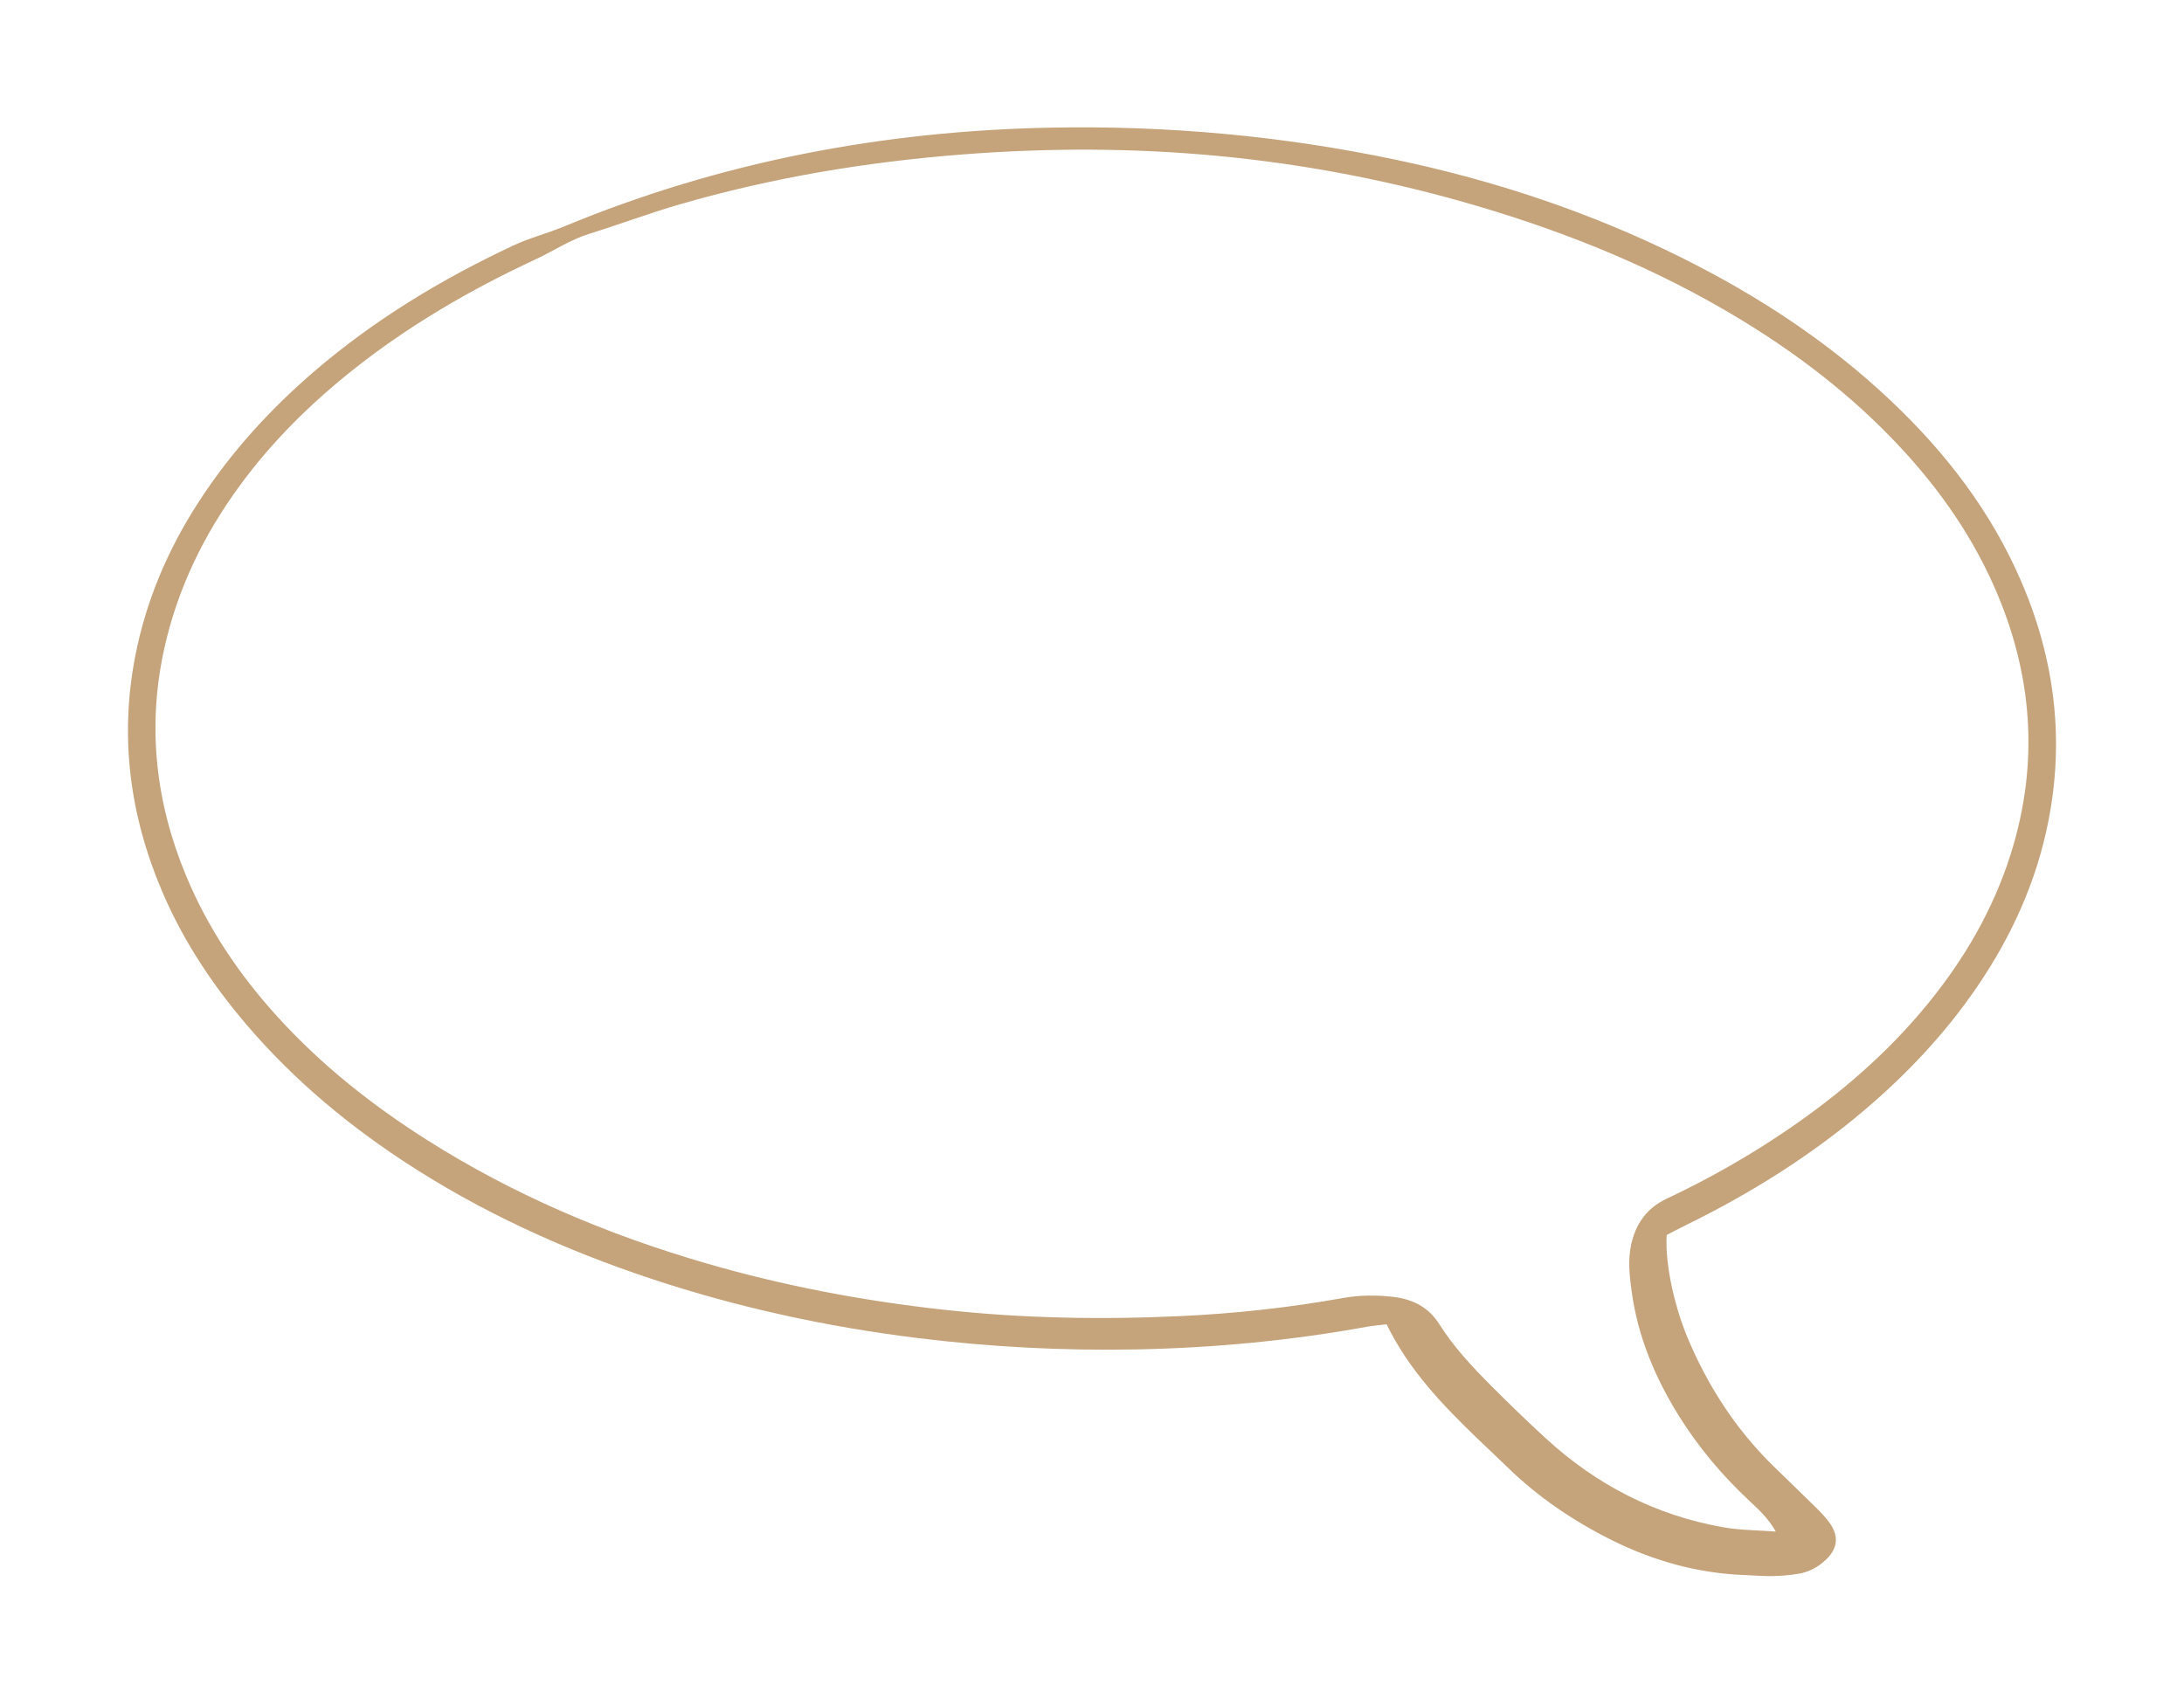 <svg width="343" height="268" viewBox="0 0 343 268" fill="none" xmlns="http://www.w3.org/2000/svg">
<g filter="url(#filter0_d_2582_72517)">
<path d="M24.356 112.449C14.764 156.844 91.499 208.497 171.83 207.296C252.615 207.296 319.304 173.652 319.304 113.65C319.304 67.898 250.217 23.632 169.432 23.632C89.101 21.204 24.356 66.697 24.356 112.449Z" fill="white"/>
<path d="M216.191 200.081L259.354 190.477L261.752 215.689L283.333 242.102L265.349 243.303L243.767 232.498L216.191 200.081Z" fill="white"/>
<path d="M217.772 208.006C221.266 215.161 226.438 220.53 231.812 225.736C233.421 227.294 235.071 228.807 236.67 230.373C241.517 235.115 247.07 238.873 253.104 241.886C259.751 245.207 266.801 247.152 274.268 247.395C275.651 247.44 277.037 247.582 278.419 247.548C279.798 247.515 281.184 247.397 282.543 247.167C284.15 246.893 285.557 246.108 286.747 244.991C288.588 243.262 288.838 241.329 287.394 239.264C286.73 238.311 285.891 237.468 285.061 236.645C282.865 234.469 280.62 232.344 278.416 230.176C272.556 224.413 268.191 217.649 265.024 210.083C263.247 205.837 261.446 198.987 261.758 193.968C262.662 193.505 263.679 192.96 264.714 192.453C274.803 187.511 284.277 181.609 292.857 174.322C299.552 168.635 305.528 162.287 310.494 155.018C315.906 147.094 319.807 138.508 321.685 129.059C324.26 116.102 322.685 103.585 317.512 91.495C312.779 80.427 305.602 71.099 296.909 62.892C287.14 53.666 276.026 46.4 264.031 40.436C249.737 33.331 234.716 28.343 219.117 25.068C201.32 21.334 183.311 19.701 165.144 20.045C138.69 20.544 113.095 25.399 88.58 35.573C85.943 36.668 83.159 37.364 80.552 38.589C69.308 43.869 58.762 50.24 49.319 58.361C42.329 64.373 36.176 71.13 31.162 78.896C26.37 86.315 22.951 94.302 21.251 102.999C18.759 115.754 20.38 128.043 25.433 139.936C28.416 146.955 32.468 153.325 37.281 159.22C44.696 168.304 53.474 175.853 63.234 182.289C75.411 190.318 88.566 196.304 102.376 200.881C115.963 205.383 129.883 208.399 144.088 210.155C155.529 211.569 167.003 212.172 178.525 211.943C190.687 211.703 202.761 210.556 214.734 208.378C215.66 208.212 216.604 208.147 217.772 208.006ZM278.884 240.551C276.138 240.342 273.354 240.357 270.654 239.881C259.99 238.004 250.725 233.213 242.759 225.906C239.855 223.241 237.021 220.494 234.237 217.704C231.225 214.686 228.306 211.564 226.014 207.936C224.335 205.278 221.825 204.051 218.851 203.7C216.204 203.388 213.552 203.398 210.895 203.875C202.5 205.381 194.025 206.308 185.513 206.706C173.053 207.29 160.605 207.079 148.181 205.708C135.556 204.315 123.125 201.974 110.932 198.43C95.412 193.918 80.643 187.677 66.963 178.987C58.378 173.536 50.465 167.264 43.602 159.72C37.602 153.124 32.663 145.824 29.229 137.562C24.43 126.017 23.088 114.114 25.802 101.851C27.886 92.443 32.02 83.969 37.696 76.223C42.645 69.469 48.53 63.629 55.045 58.404C63.992 51.229 73.828 45.512 84.199 40.693C86.983 39.398 89.542 37.655 92.52 36.731C97.297 35.249 101.985 33.477 106.786 32.087C121.255 27.899 136.038 25.438 151.052 24.266C164.571 23.212 178.084 23.221 191.577 24.518C204.32 25.743 216.873 28.089 229.203 31.549C243.711 35.621 257.672 41.055 270.748 48.631C280.292 54.158 289.109 60.639 296.833 68.556C303.588 75.479 309.228 83.194 313.16 92.071C319.232 105.775 320.316 119.822 315.772 134.183C313.002 142.938 308.453 150.723 302.65 157.799C296.379 165.444 288.97 171.819 280.833 177.381C274.752 181.537 268.362 185.158 261.703 188.296C258.173 189.961 256.475 192.955 255.991 196.583C255.715 198.658 255.979 200.845 256.269 202.946C257.235 209.922 259.892 216.282 263.58 222.237C266.688 227.256 270.453 231.725 274.762 235.747C276.229 237.118 277.716 238.467 278.884 240.551Z" fill="#C5A47B"/>
</g>
<defs>
<filter id="filter0_d_2582_72517" x="0.2" y="0.101" width="342.6" height="267.353" filterUnits="userSpaceOnUse" color-interpolation-filters="sRGB">
<feFlood flood-opacity="0" result="BackgroundImageFix"/>
<feColorMatrix in="SourceAlpha" type="matrix" values="0 0 0 0 0 0 0 0 0 0 0 0 0 0 0 0 0 0 127 0" result="hardAlpha"/>
<feOffset/>
<feGaussianBlur stdDeviation="9.95"/>
<feComposite in2="hardAlpha" operator="out"/>
<feColorMatrix type="matrix" values="0 0 0 0 0 0 0 0 0 0 0 0 0 0 0 0 0 0 0.25 0"/>
<feBlend mode="normal" in2="BackgroundImageFix" result="effect1_dropShadow_2582_72517"/>
<feBlend mode="normal" in="SourceGraphic" in2="effect1_dropShadow_2582_72517" result="shape"/>
</filter>
</defs>
</svg>
